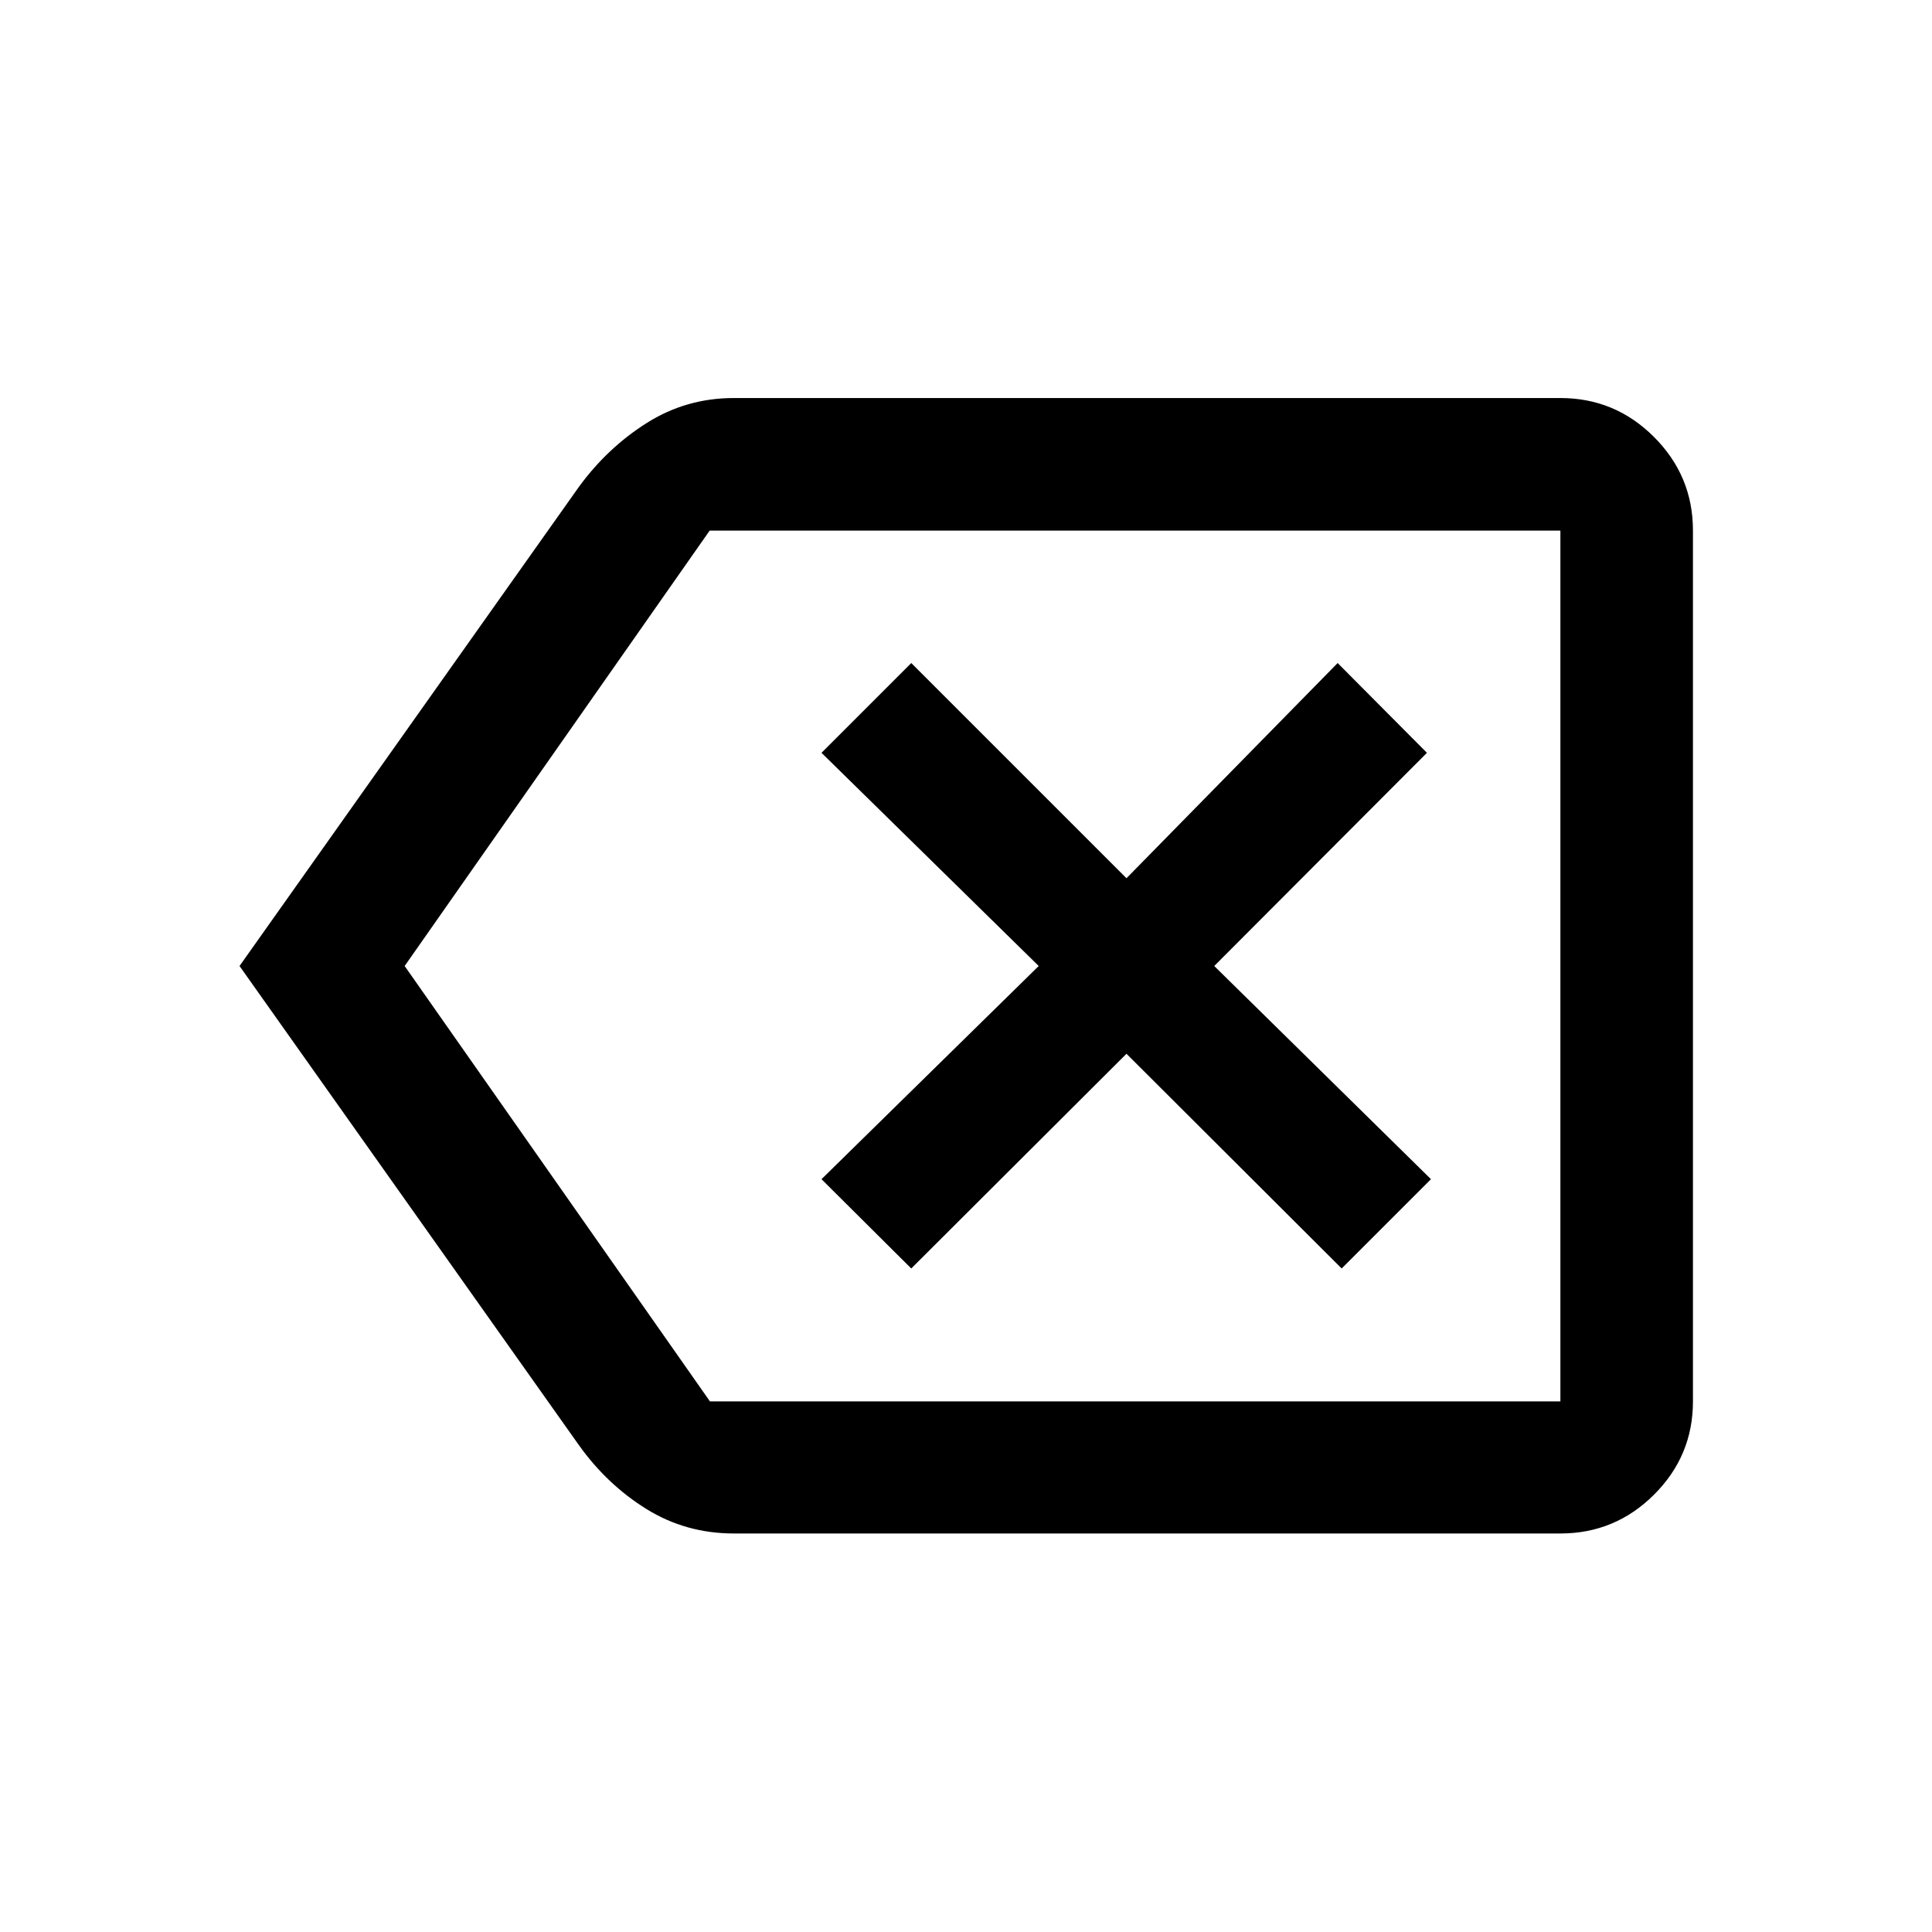 <svg xmlns="http://www.w3.org/2000/svg" height="48" viewBox="0 -960 960 960" width="48"><path d="M364.68-198.02q-23.86 0-43.44-12.14-19.57-12.14-33.57-31.73L119.02-480l168.65-238.11q14.23-19.46 33.8-31.78 19.57-12.33 43.16-12.33h410.72q27.17 0 46.52 19.35t19.35 46.52v432.7q0 27.07-19.35 46.35t-46.52 19.28H364.68Zm410.67-65.63v-432.7 432.7Zm-422.58 0h422.58v-432.7H352.63L201.07-480l151.7 216.35ZM452.8-329.7l106.94-106.69L666.67-329.7l44.37-44.37L603.35-480l105.69-105.93-44.37-44.61-104.93 106.93L452.8-630.54l-44.6 44.61L516.13-480 408.2-374.07l44.6 44.37Z"/></svg>